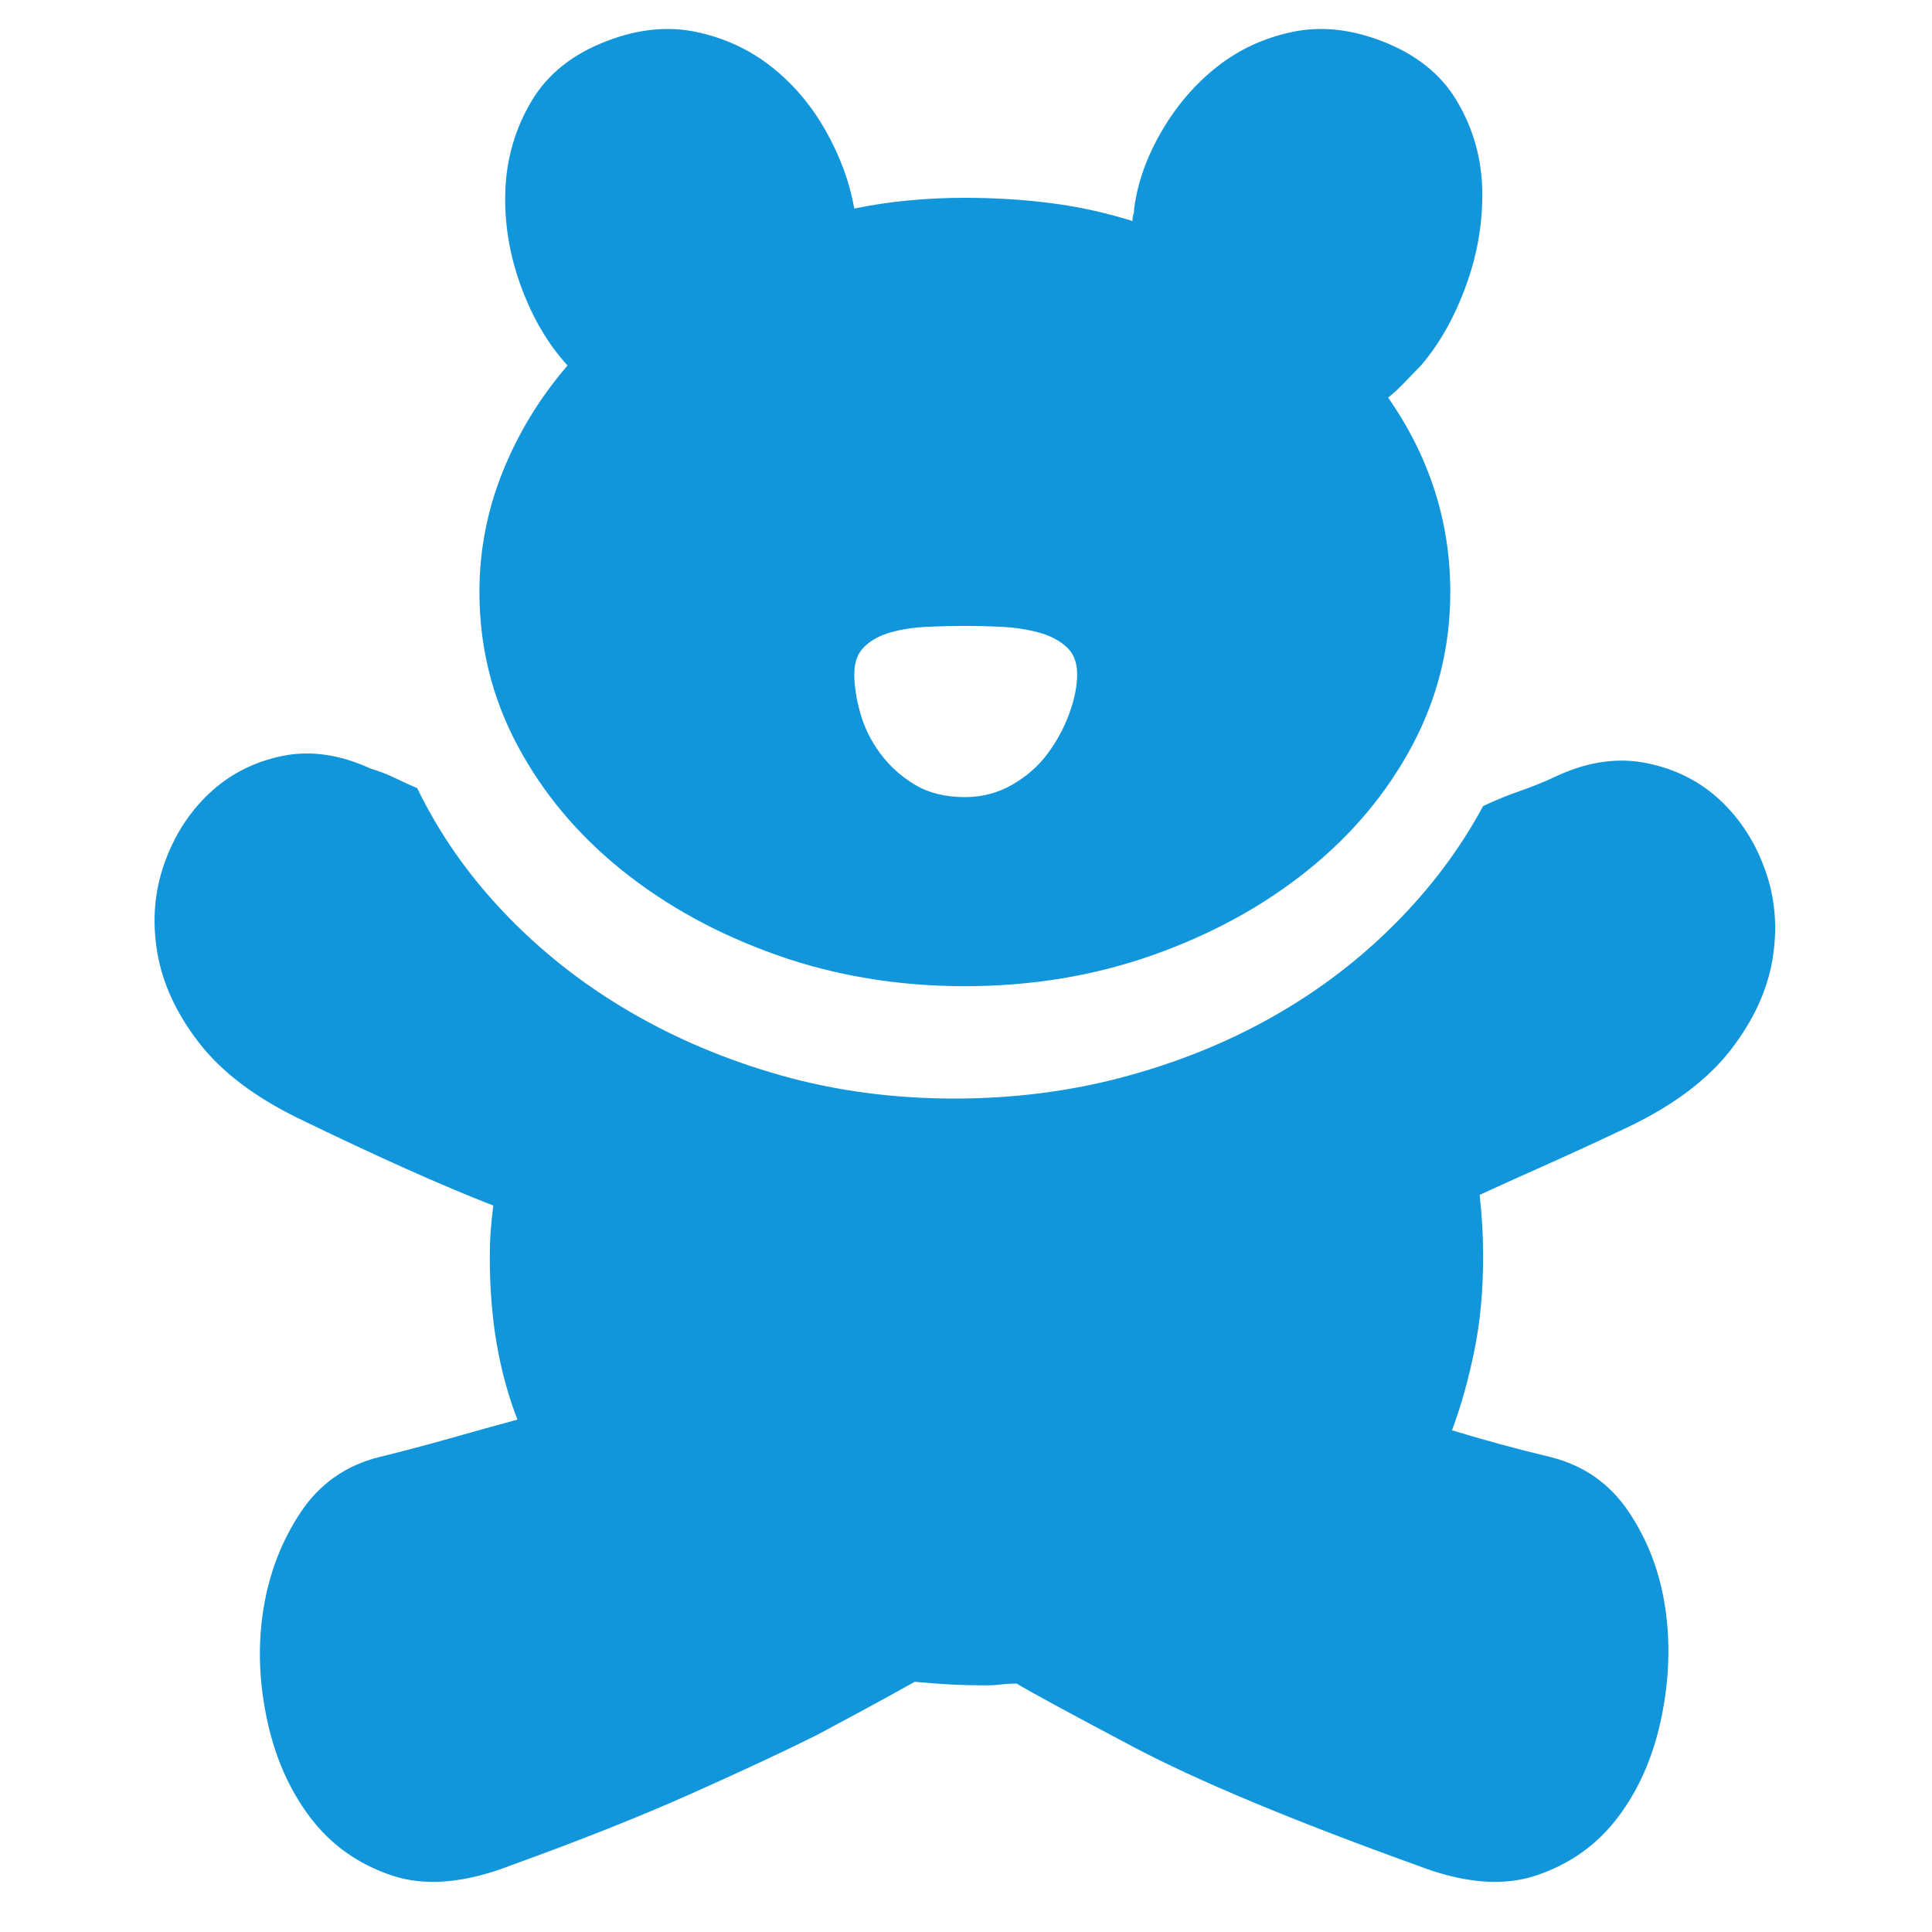 <?xml version="1.0" standalone="no"?><!DOCTYPE svg PUBLIC "-//W3C//DTD SVG 1.1//EN" "http://www.w3.org/Graphics/SVG/1.1/DTD/svg11.dtd"><svg class="icon" width="200px" height="200.00px" viewBox="0 0 1024 1024" version="1.1" xmlns="http://www.w3.org/2000/svg"><path d="M825.456 411.145C841.937 403.582 857.808 401.376 873.068 404.528 888.329 407.679 901.3 414.296 911.982 424.381 922.665 434.464 930.6 446.911 935.788 461.722 940.977 476.532 942.197 492.131 939.451 508.516 936.704 524.903 929.379 540.817 917.476 556.257 905.573 571.697 888.023 585.091 864.828 596.435 848.956 603.998 834.307 610.773 820.878 616.76 807.449 622.746 795.24 628.261 784.253 633.304 784.863 638.976 785.321 644.49 785.626 649.847 785.932 655.204 786.084 660.719 786.084 666.391 786.084 684.037 784.559 700.424 781.506 715.549 778.454 730.675 774.487 744.855 769.603 758.09 786.084 763.132 803.481 767.859 821.794 772.27 839.496 776.682 853.383 786.451 863.454 801.576 873.526 816.702 879.935 833.718 882.682 852.625 885.429 871.532 884.666 891.069 880.393 911.238 876.12 931.405 868.49 948.736 857.503 963.232 846.515 977.728 832.17 987.968 814.468 993.956 796.766 999.943 775.707 998.21 751.291 988.757 684.756 964.807 634.244 943.694 599.755 925.417 565.267 907.14 544.971 896.112 538.867 892.331 535.815 892.331 533.068 892.488 530.627 892.803 528.185 893.118 525.438 893.275 522.385 893.275 515.671 893.275 509.414 893.118 503.615 892.803 497.817 892.488 491.56 892.015 484.846 891.385 470.195 899.578 452.799 909.032 432.655 919.745 414.953 928.569 392.673 938.968 365.815 950.942 338.957 962.917 307.215 975.522 270.591 988.757 246.174 998.21 225.115 999.943 207.413 993.956 189.711 987.968 175.366 977.728 164.379 963.232 153.391 948.736 145.761 931.405 141.488 911.238 137.215 891.069 136.605 871.532 139.657 852.625 142.708 833.718 149.271 816.702 159.342 801.576 169.414 786.451 183.301 776.682 201.003 772.27 213.822 769.119 226.335 765.81 238.544 762.344 250.752 758.878 262.655 755.569 274.253 752.418 269.369 739.814 265.707 726.42 263.266 712.241 260.823 698.06 259.603 682.777 259.603 666.391 259.603 661.349 259.755 656.78 260.061 652.683 260.365 648.587 260.823 644.018 261.435 638.976 233.965 628.261 199.477 612.821 157.969 592.653 134.774 581.309 117.224 567.917 105.321 552.476 93.418 537.035 86.093 521.121 83.346 504.736 80.599 488.349 81.82 472.751 87.009 457.94 92.197 443.129 100.132 430.683 110.815 420.599 121.497 410.515 134.316 403.898 149.271 400.746 164.225 397.595 179.944 399.801 196.425 407.364 200.698 408.624 204.818 410.2 208.786 412.09 212.754 413.981 216.874 415.872 221.147 417.763 232.745 441.712 248.158 463.77 267.386 483.937 286.613 504.105 308.588 521.437 333.31 535.932 358.032 550.427 384.89 561.771 413.885 569.964 442.879 578.158 473.552 582.254 505.905 582.254 537.036 582.254 566.793 578.473 595.178 570.91 623.562 563.347 649.81 552.79 673.921 539.241 698.032 525.69 719.702 509.305 738.93 490.082 758.158 470.86 773.876 449.905 786.084 427.216 792.799 424.065 799.361 421.386 805.77 419.18 812.179 416.975 818.741 414.297 825.456 411.145L825.456 411.145ZM511.398 522.697C475.994 522.697 442.727 517.182 411.596 506.153 380.465 495.124 353.149 480.156 329.647 461.249 306.147 442.342 287.682 420.283 274.253 395.074 260.823 369.864 254.109 342.765 254.109 313.774 254.109 291.715 258.229 270.445 266.47 249.962 274.71 229.48 286.155 210.73 300.806 193.714 290.428 182.37 282.188 168.347 276.084 151.646 269.98 134.945 267.233 118.085 267.843 101.069 268.453 84.053 273.032 68.297 281.578 53.801 290.124 39.306 303.553 28.592 321.865 21.659 338.347 15.357 354.064 13.782 369.02 16.933 383.974 20.084 397.251 26.229 408.849 35.367 420.447 44.505 430.06 55.85 437.691 69.4 445.321 82.95 450.357 96.658 452.799 110.523 471.111 106.742 490.644 104.85 511.398 104.85 527.269 104.85 542.53 105.796 557.179 107.686 571.829 109.578 586.174 112.728 600.213 117.14 600.213 115.88 600.366 114.777 600.671 113.831 600.977 112.886 601.129 111.783 601.129 110.523 602.96 96.658 607.843 82.95 615.779 69.4 623.714 55.85 633.481 44.505 645.079 35.367 656.676 26.229 669.953 20.084 684.908 16.933 699.864 13.782 715.581 15.357 732.063 21.659 750.375 28.592 763.804 39.306 772.35 53.801 780.896 68.297 785.321 84.053 785.626 101.069 785.932 118.085 783.033 134.945 776.928 151.646 770.824 168.347 762.888 182.37 753.122 193.714L743.966 203.168C740.913 206.318 738.167 208.84 735.726 210.73 757.7 242.242 768.688 276.59 768.688 313.774 768.688 342.765 761.973 369.864 748.543 395.074 735.114 420.283 716.65 442.342 693.149 461.249 669.648 480.156 642.332 495.124 611.201 506.153 580.07 517.182 546.802 522.697 511.398 522.697L511.398 522.697ZM511.398 331.736C505.294 331.736 498.732 331.893 491.712 332.208 484.693 332.523 478.283 333.469 472.484 335.045 466.686 336.62 461.955 339.141 458.292 342.607 454.63 346.074 452.799 350.958 452.799 357.26 452.799 363.562 453.867 370.496 456.004 378.058 458.14 385.621 461.649 392.711 466.533 399.329 471.416 405.945 477.521 411.46 484.845 415.872 492.17 420.283 501.021 422.489 511.398 422.489 520.555 422.489 528.948 420.283 536.578 415.872 544.208 411.46 550.465 405.945 555.348 399.329 560.232 392.711 564.047 385.621 566.793 378.058 569.54 370.496 570.914 363.562 570.914 357.26 570.914 350.958 568.93 346.074 564.962 342.607 560.994 339.141 555.959 336.62 549.854 335.045 543.75 333.469 537.341 332.523 530.627 332.208 523.912 331.893 517.502 331.736 511.398 331.736L511.398 331.736Z" fill="#1296db" /></svg>